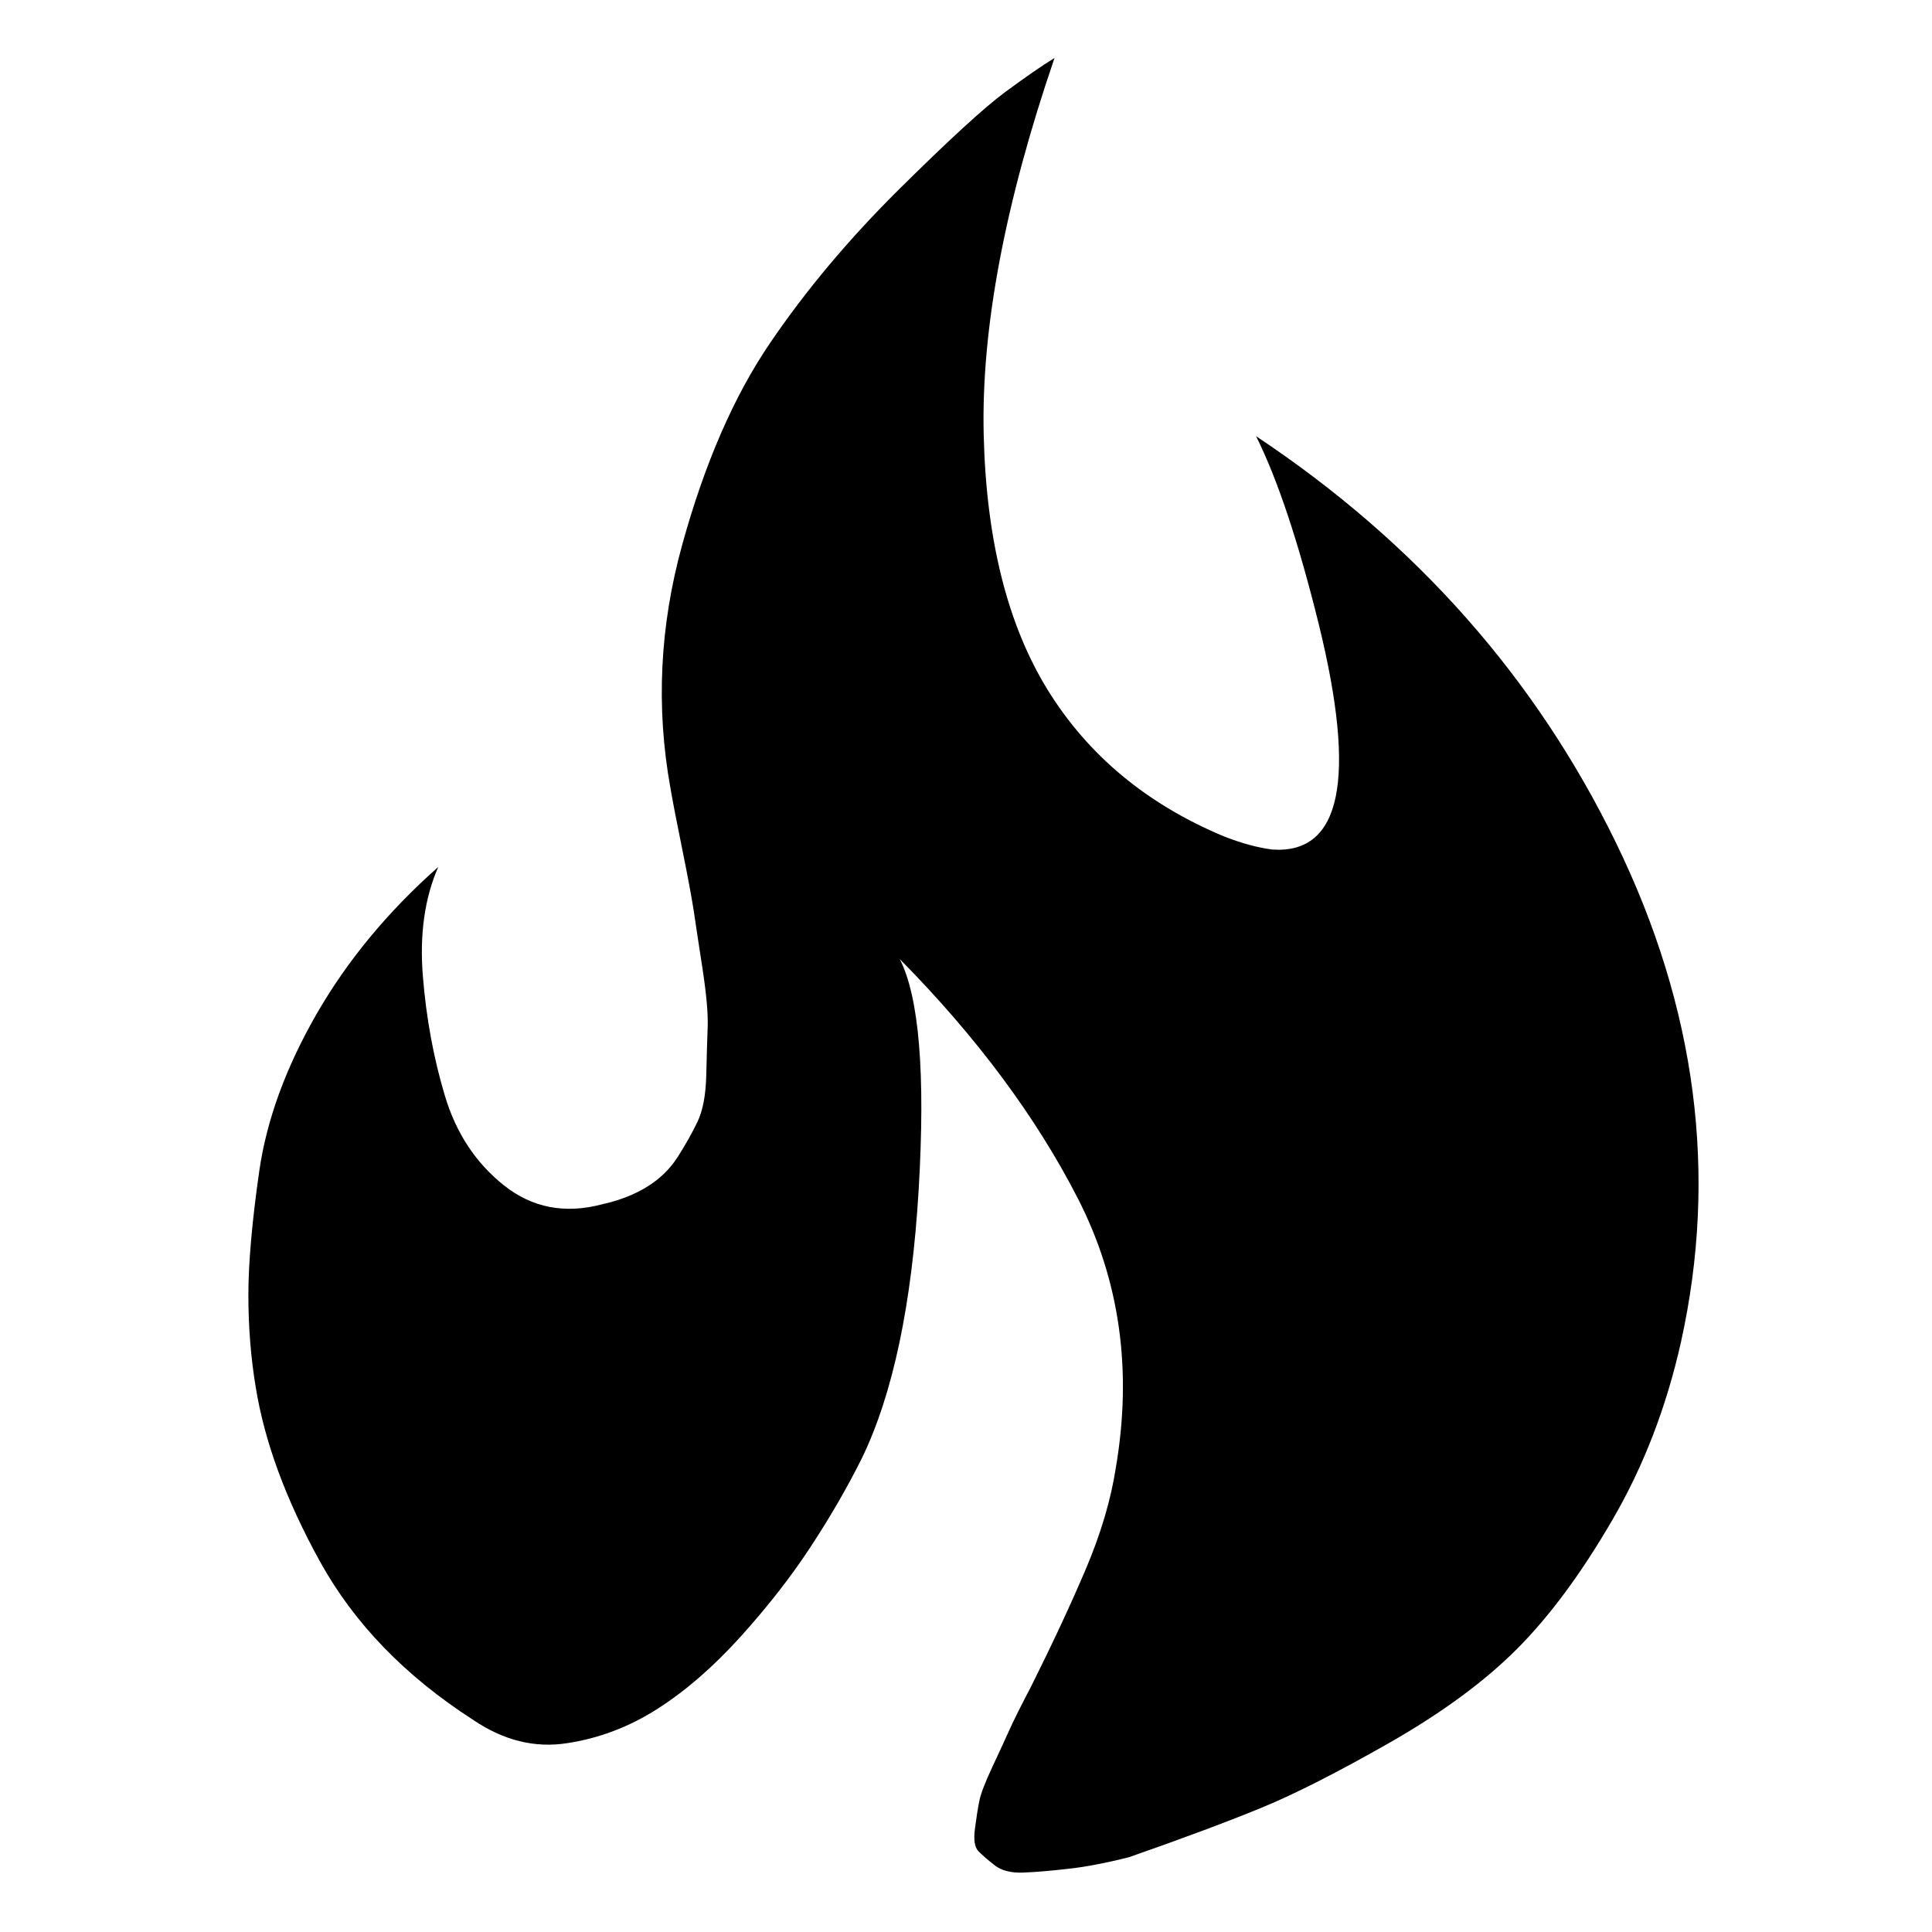 <?xml version="1.0" encoding="UTF-8" standalone="no"?>
<svg
  x="0px"
  y="0px"
  viewBox="0 0 100 100"
  xmlns:i="http://ns.adobe.com/AdobeIllustrator/10.0/"
>
  <path
    fill="#000000"
    d="M35.307,28.212c1.159-4.208,2.67-7.688,4.536-10.434c1.863-2.746,4.094-5.404,6.69-7.978    c2.594-2.569,4.422-4.243,5.48-5.024C53.071,3.994,53.927,3.403,54.582,3c-2.569,7.51-3.792,13.997-3.667,19.464    c0.126,5.468,1.236,9.892,3.327,13.268c2.092,3.376,5.128,5.896,9.109,7.56c0.908,0.354,1.736,0.58,2.495,0.679    c3.579,0.251,4.382-3.627,2.419-11.639c-1.058-4.287-2.143-7.535-3.25-9.754c8.263,5.492,14.477,12.51,18.633,21.054    c4.157,8.544,5.277,17.147,3.363,25.813c-0.756,3.381-1.938,6.451-3.553,9.223c-1.612,2.776-3.264,5.005-4.951,6.693    c-1.688,1.688-3.881,3.297-6.576,4.837c-2.696,1.535-4.9,2.657-6.614,3.361c-1.715,0.708-4.008,1.565-6.879,2.569    c-1.209,0.305-2.27,0.507-3.175,0.604c-0.908,0.104-1.677,0.169-2.306,0.192c-0.631,0.025-1.122-0.103-1.475-0.379    c-0.354-0.274-0.63-0.517-0.831-0.718c-0.202-0.202-0.266-0.592-0.189-1.172c0.076-0.581,0.152-1.059,0.227-1.438    c0.076-0.379,0.303-0.969,0.681-1.775c0.377-0.808,0.68-1.462,0.906-1.964c0.229-0.503,0.593-1.235,1.098-2.195    c1.106-2.215,2.052-4.242,2.834-6.083c0.78-1.842,1.297-3.593,1.551-5.255c0.856-5.035,0.199-9.676-1.967-13.91    c-2.169-4.231-5.241-8.365-9.222-12.396c1.006,1.964,1.333,5.936,0.982,11.905c-0.352,5.975-1.334,10.621-2.948,13.947    c-0.756,1.511-1.636,3.036-2.646,4.572c-1.008,1.54-2.217,3.091-3.626,4.651c-1.413,1.564-2.85,2.811-4.309,3.74    c-1.464,0.935-3.024,1.525-4.688,1.775c-1.664,0.256-3.278-0.147-4.838-1.204c-3.529-2.271-6.174-5.007-7.938-8.205    c-1.764-3.199-2.872-6.211-3.324-9.031c-0.253-1.516-0.379-3.101-0.379-4.763c0-1.664,0.19-3.805,0.566-6.429    c0.379-2.618,1.36-5.314,2.948-8.085c1.59-2.771,3.691-5.315,6.314-7.638c-0.708,1.614-0.972,3.503-0.795,5.669    c0.175,2.171,0.554,4.223,1.135,6.162c0.579,1.943,1.6,3.487,3.061,4.65c1.462,1.161,3.15,1.485,5.064,0.983    c0.908-0.201,1.688-0.506,2.342-0.91c0.655-0.404,1.184-0.915,1.59-1.549c0.4-0.631,0.743-1.231,1.019-1.812    c0.278-0.58,0.428-1.373,0.455-2.382c0.024-1.008,0.049-1.85,0.074-2.534c0.025-0.679-0.064-1.674-0.263-2.983    c-0.202-1.314-0.354-2.308-0.453-2.987c-0.104-0.679-0.303-1.762-0.606-3.253c-0.302-1.486-0.504-2.53-0.605-3.135    C33.946,36.613,34.146,32.42,35.307,28.212z"
    id="path2"
  />
</svg>
